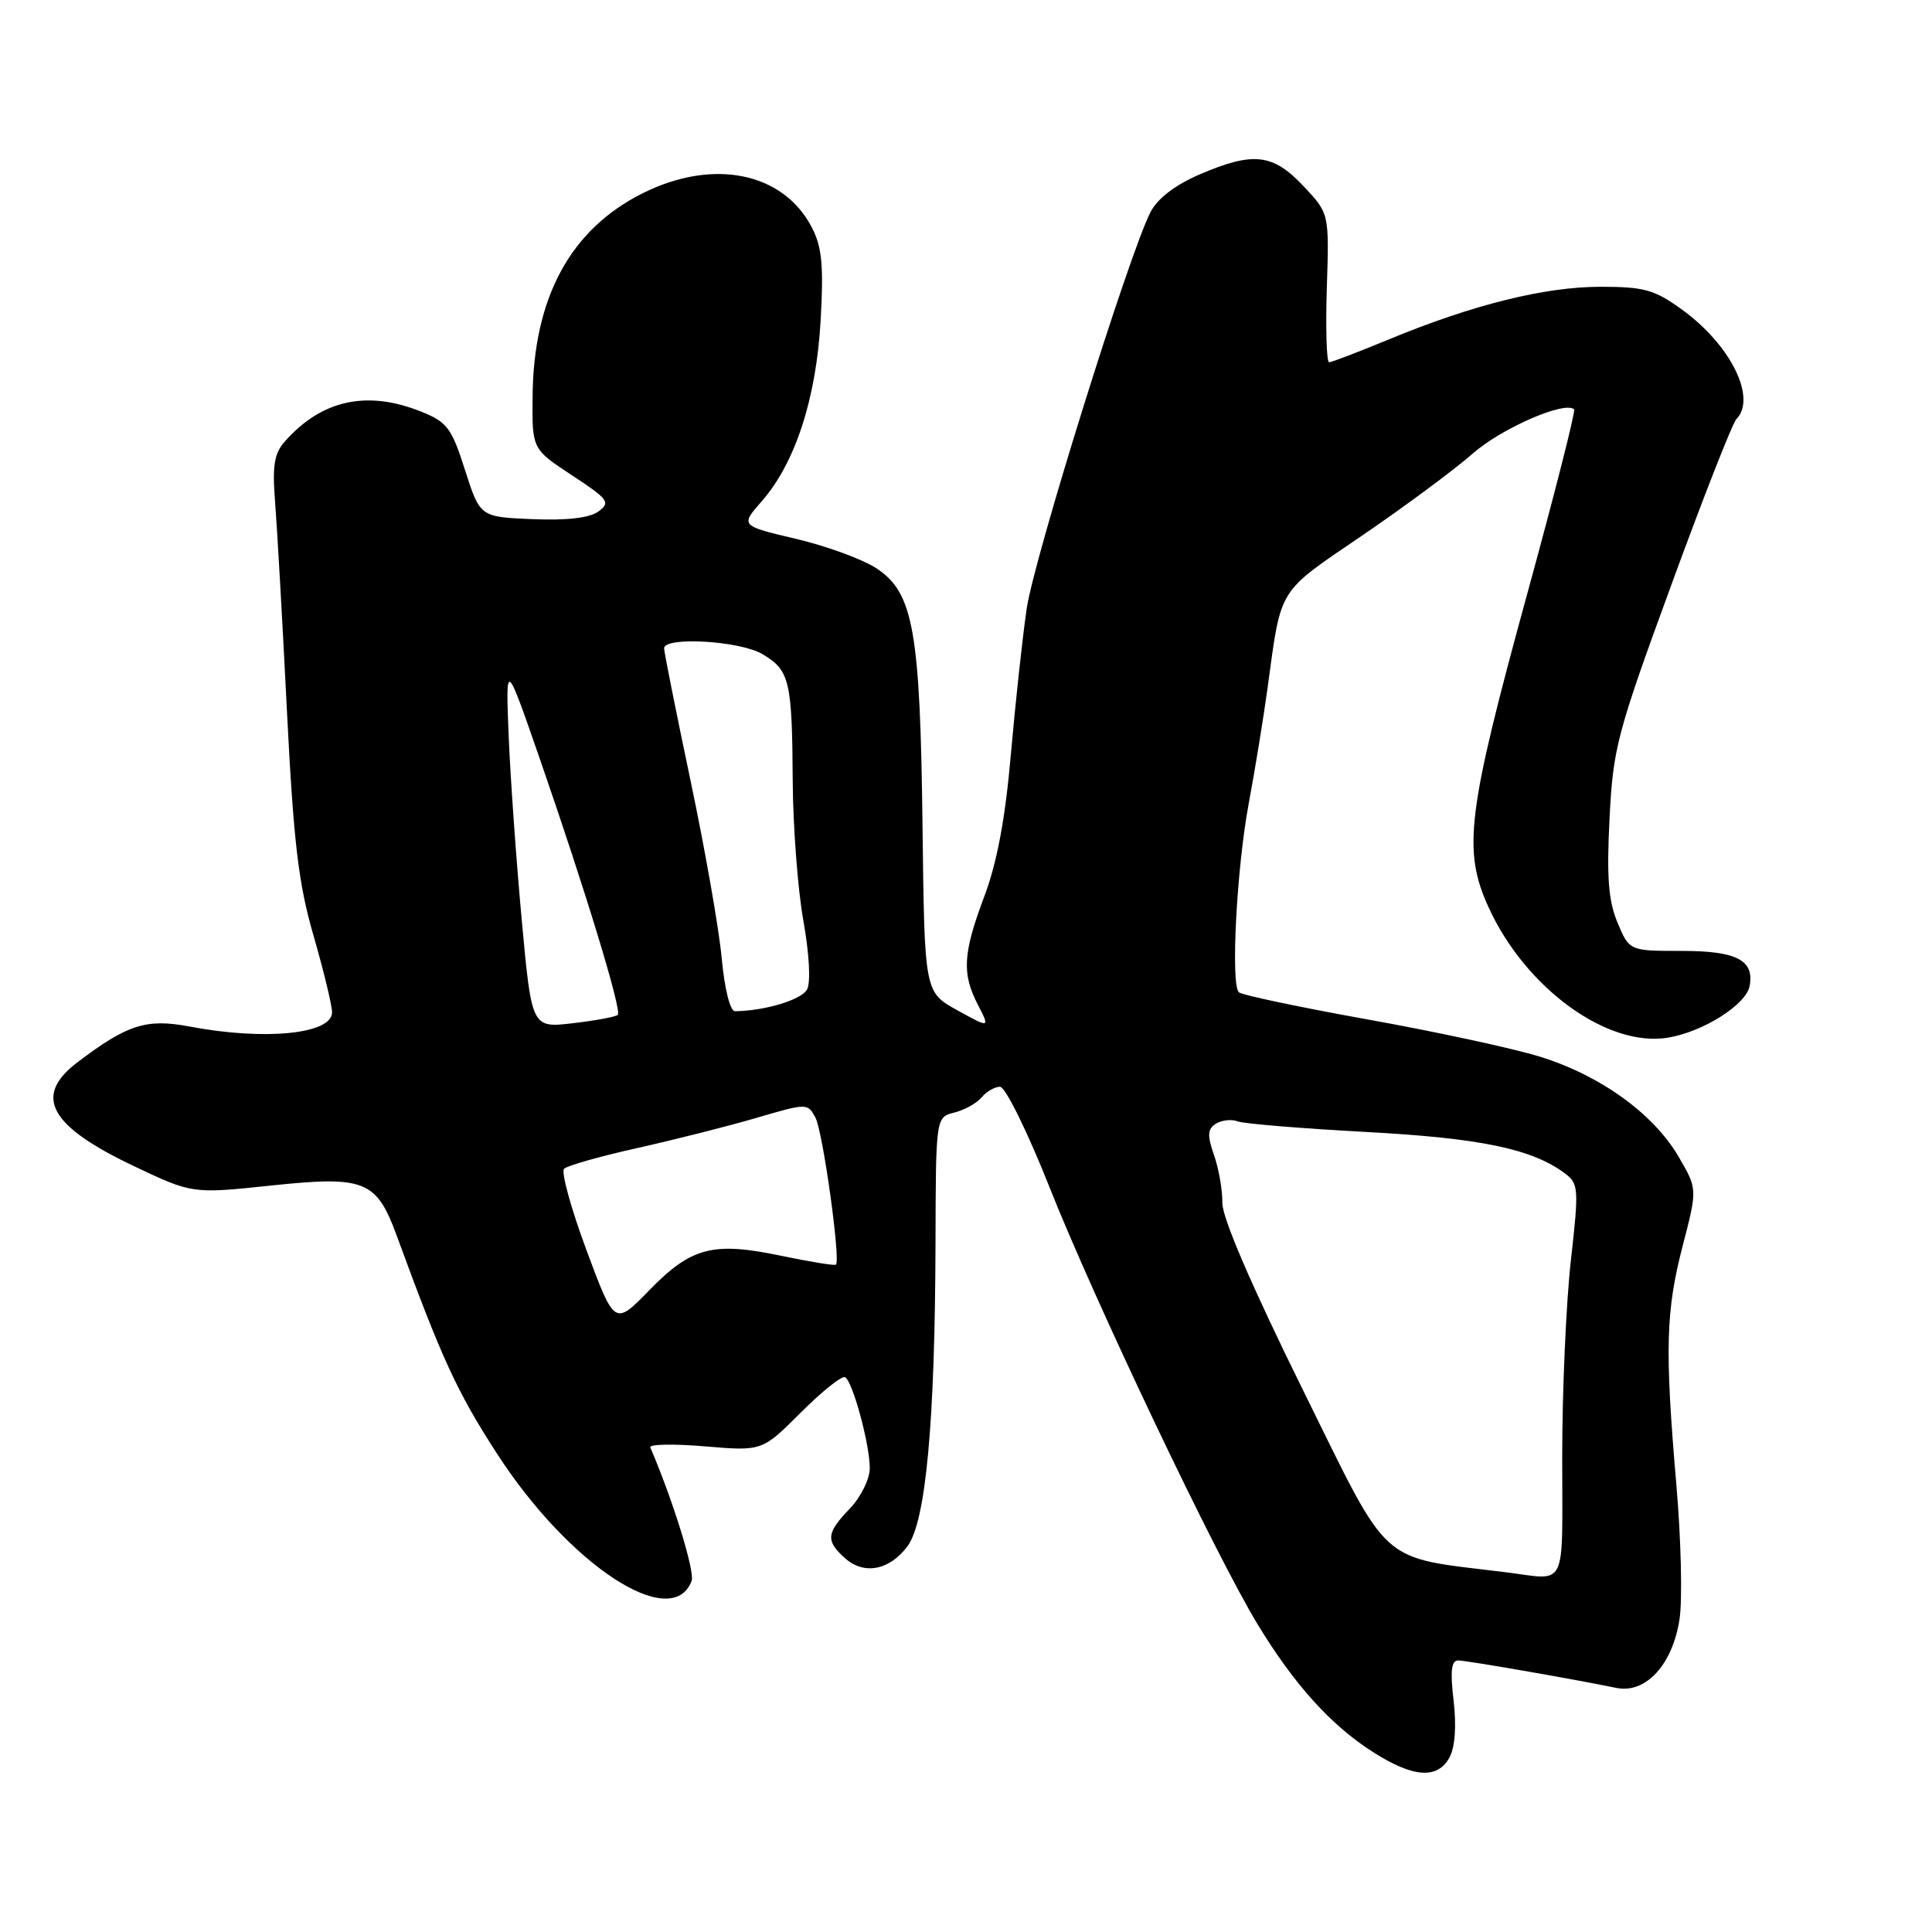 <?xml version="1.0" encoding="UTF-8" standalone="no"?>
<!DOCTYPE svg PUBLIC "-//W3C//DTD SVG 1.1//EN" "http://www.w3.org/Graphics/SVG/1.1/DTD/svg11.dtd" >
<svg xmlns="http://www.w3.org/2000/svg" xmlns:xlink="http://www.w3.org/1999/xlink" version="1.1" viewBox="0 0 256 256">
 <g >
 <path fill="currentColor"
d=" M 192.08 232.84 C 192.80 231.50 193.00 228.67 192.61 225.34 C 192.14 221.38 192.31 220.01 193.24 220.02 C 194.41 220.04 208.07 222.41 214.19 223.66 C 218.08 224.45 221.64 220.56 222.55 214.53 C 222.94 211.93 222.75 203.89 222.12 196.65 C 220.58 178.71 220.72 173.72 222.98 165.02 C 224.92 157.54 224.92 157.54 222.40 153.23 C 219.06 147.54 212.00 142.46 204.00 140.00 C 200.43 138.90 190.14 136.68 181.15 135.07 C 172.16 133.45 164.51 131.84 164.15 131.48 C 163.06 130.39 163.86 115.09 165.45 106.54 C 166.28 102.12 167.42 95.12 167.98 91.00 C 169.80 77.69 169.21 78.64 180.45 70.99 C 186.10 67.14 192.72 62.23 195.16 60.09 C 198.96 56.74 207.40 53.07 208.58 54.25 C 208.79 54.46 206.01 65.40 202.40 78.56 C 194.38 107.81 193.78 112.66 197.27 120.28 C 202.17 130.98 213.04 138.85 221.04 137.49 C 225.70 136.71 231.35 133.13 231.83 130.67 C 232.49 127.23 230.13 126.00 222.83 126.00 C 215.90 126.00 215.90 126.00 214.33 122.25 C 213.12 119.36 212.88 116.21 213.27 108.50 C 213.74 99.11 214.24 97.22 221.46 77.50 C 225.68 65.95 229.56 56.07 230.07 55.55 C 232.82 52.74 229.33 45.70 222.88 41.03 C 219.23 38.38 217.86 38.00 212.08 38.00 C 204.70 38.00 195.19 40.36 184.11 44.94 C 180.05 46.62 176.45 48.00 176.11 48.00 C 175.78 48.00 175.64 43.57 175.81 38.14 C 176.13 28.28 176.13 28.28 172.70 24.64 C 168.64 20.34 166.05 20.06 158.89 23.14 C 155.72 24.51 153.37 26.31 152.45 28.10 C 149.63 33.55 137.03 73.91 136.04 80.66 C 135.49 84.42 134.55 93.08 133.95 99.90 C 133.21 108.45 132.11 114.31 130.43 118.77 C 127.58 126.35 127.43 128.99 129.59 133.17 C 131.18 136.25 131.18 136.25 126.84 133.86 C 122.50 131.46 122.50 131.46 122.24 109.48 C 121.93 83.65 121.04 78.60 116.22 75.36 C 114.41 74.15 109.60 72.37 105.51 71.41 C 98.09 69.66 98.09 69.66 100.94 66.41 C 105.37 61.37 108.16 52.79 108.74 42.44 C 109.15 35.20 108.92 32.74 107.58 30.15 C 103.79 22.83 94.53 20.94 85.19 25.59 C 75.60 30.37 70.70 39.39 70.57 52.50 C 70.50 59.50 70.50 59.50 75.79 62.98 C 80.63 66.16 80.93 66.58 79.30 67.77 C 78.13 68.63 75.12 68.98 70.56 68.79 C 63.61 68.50 63.61 68.50 61.62 62.29 C 59.84 56.70 59.25 55.92 55.80 54.54 C 48.62 51.66 42.60 52.99 37.74 58.50 C 36.33 60.09 36.07 61.72 36.45 66.50 C 36.71 69.80 37.42 82.17 38.01 94.00 C 38.90 111.64 39.53 117.03 41.55 124.00 C 42.90 128.68 44.00 133.24 44.00 134.13 C 44.00 137.03 35.10 137.92 25.06 136.01 C 19.39 134.94 16.84 135.76 10.25 140.77 C 4.37 145.24 6.52 149.19 17.75 154.52 C 25.49 158.19 25.49 158.19 35.91 157.09 C 48.33 155.78 49.88 156.40 52.56 163.71 C 58.57 180.12 60.56 184.43 65.87 192.64 C 75.44 207.43 89.02 216.31 91.64 209.49 C 92.11 208.28 89.19 198.84 86.17 191.79 C 85.99 191.36 89.25 191.30 93.42 191.65 C 100.99 192.29 100.99 192.29 106.12 187.16 C 108.94 184.34 111.58 182.24 111.99 182.49 C 113.01 183.12 115.25 191.40 115.25 194.55 C 115.25 195.97 114.07 198.36 112.63 199.87 C 109.49 203.14 109.39 204.13 111.92 206.43 C 114.46 208.73 117.85 208.10 120.25 204.88 C 122.68 201.61 123.89 188.49 123.96 164.77 C 124.00 148.04 124.00 148.04 126.46 147.42 C 127.81 147.08 129.44 146.17 130.08 145.40 C 130.72 144.63 131.82 144.00 132.51 144.00 C 133.21 144.00 136.15 149.96 139.04 157.25 C 145.08 172.47 161.05 206.03 166.64 215.23 C 171.50 223.23 176.36 228.61 181.95 232.17 C 187.28 235.57 190.51 235.78 192.08 232.84 Z  M 199.50 208.33 C 182.44 206.21 184.39 207.97 172.65 184.19 C 165.86 170.43 161.95 161.37 161.97 159.40 C 161.99 157.69 161.49 154.83 160.86 153.04 C 159.95 150.43 160.00 149.61 161.11 148.90 C 161.88 148.42 163.18 148.27 164.00 148.59 C 164.82 148.90 172.47 149.53 181.00 149.99 C 196.24 150.81 203.05 152.24 207.40 155.51 C 209.17 156.85 209.22 157.54 208.15 167.00 C 207.52 172.54 207.00 184.26 207.00 193.04 C 207.00 210.95 207.78 209.36 199.50 208.33 Z  M 77.71 165.65 C 75.66 160.13 74.33 155.28 74.74 154.87 C 75.16 154.45 79.55 153.21 84.50 152.11 C 89.45 151.00 96.54 149.21 100.25 148.12 C 106.95 146.16 107.01 146.16 108.05 148.09 C 109.03 149.92 111.40 166.93 110.77 167.57 C 110.61 167.73 107.35 167.20 103.52 166.40 C 94.46 164.50 91.60 165.25 86.04 170.96 C 81.44 175.68 81.44 175.68 77.71 165.65 Z  M 69.13 121.86 C 68.40 113.96 67.63 103.00 67.40 97.50 C 67.00 87.50 67.00 87.50 71.51 100.50 C 77.56 117.95 82.43 133.91 81.86 134.47 C 81.61 134.73 78.93 135.23 75.92 135.58 C 70.45 136.22 70.45 136.22 69.13 121.86 Z  M 95.63 126.98 C 95.28 123.11 93.41 112.50 91.49 103.39 C 89.57 94.27 88.00 86.41 88.00 85.91 C 88.00 84.32 98.03 84.90 101.02 86.67 C 104.63 88.81 104.96 90.16 105.04 103.50 C 105.08 109.55 105.71 117.88 106.45 122.00 C 107.24 126.43 107.44 130.16 106.94 131.11 C 106.21 132.48 101.33 133.95 97.39 133.99 C 96.75 134.00 96.01 131.06 95.63 126.98 Z "/>
</g>
</svg>